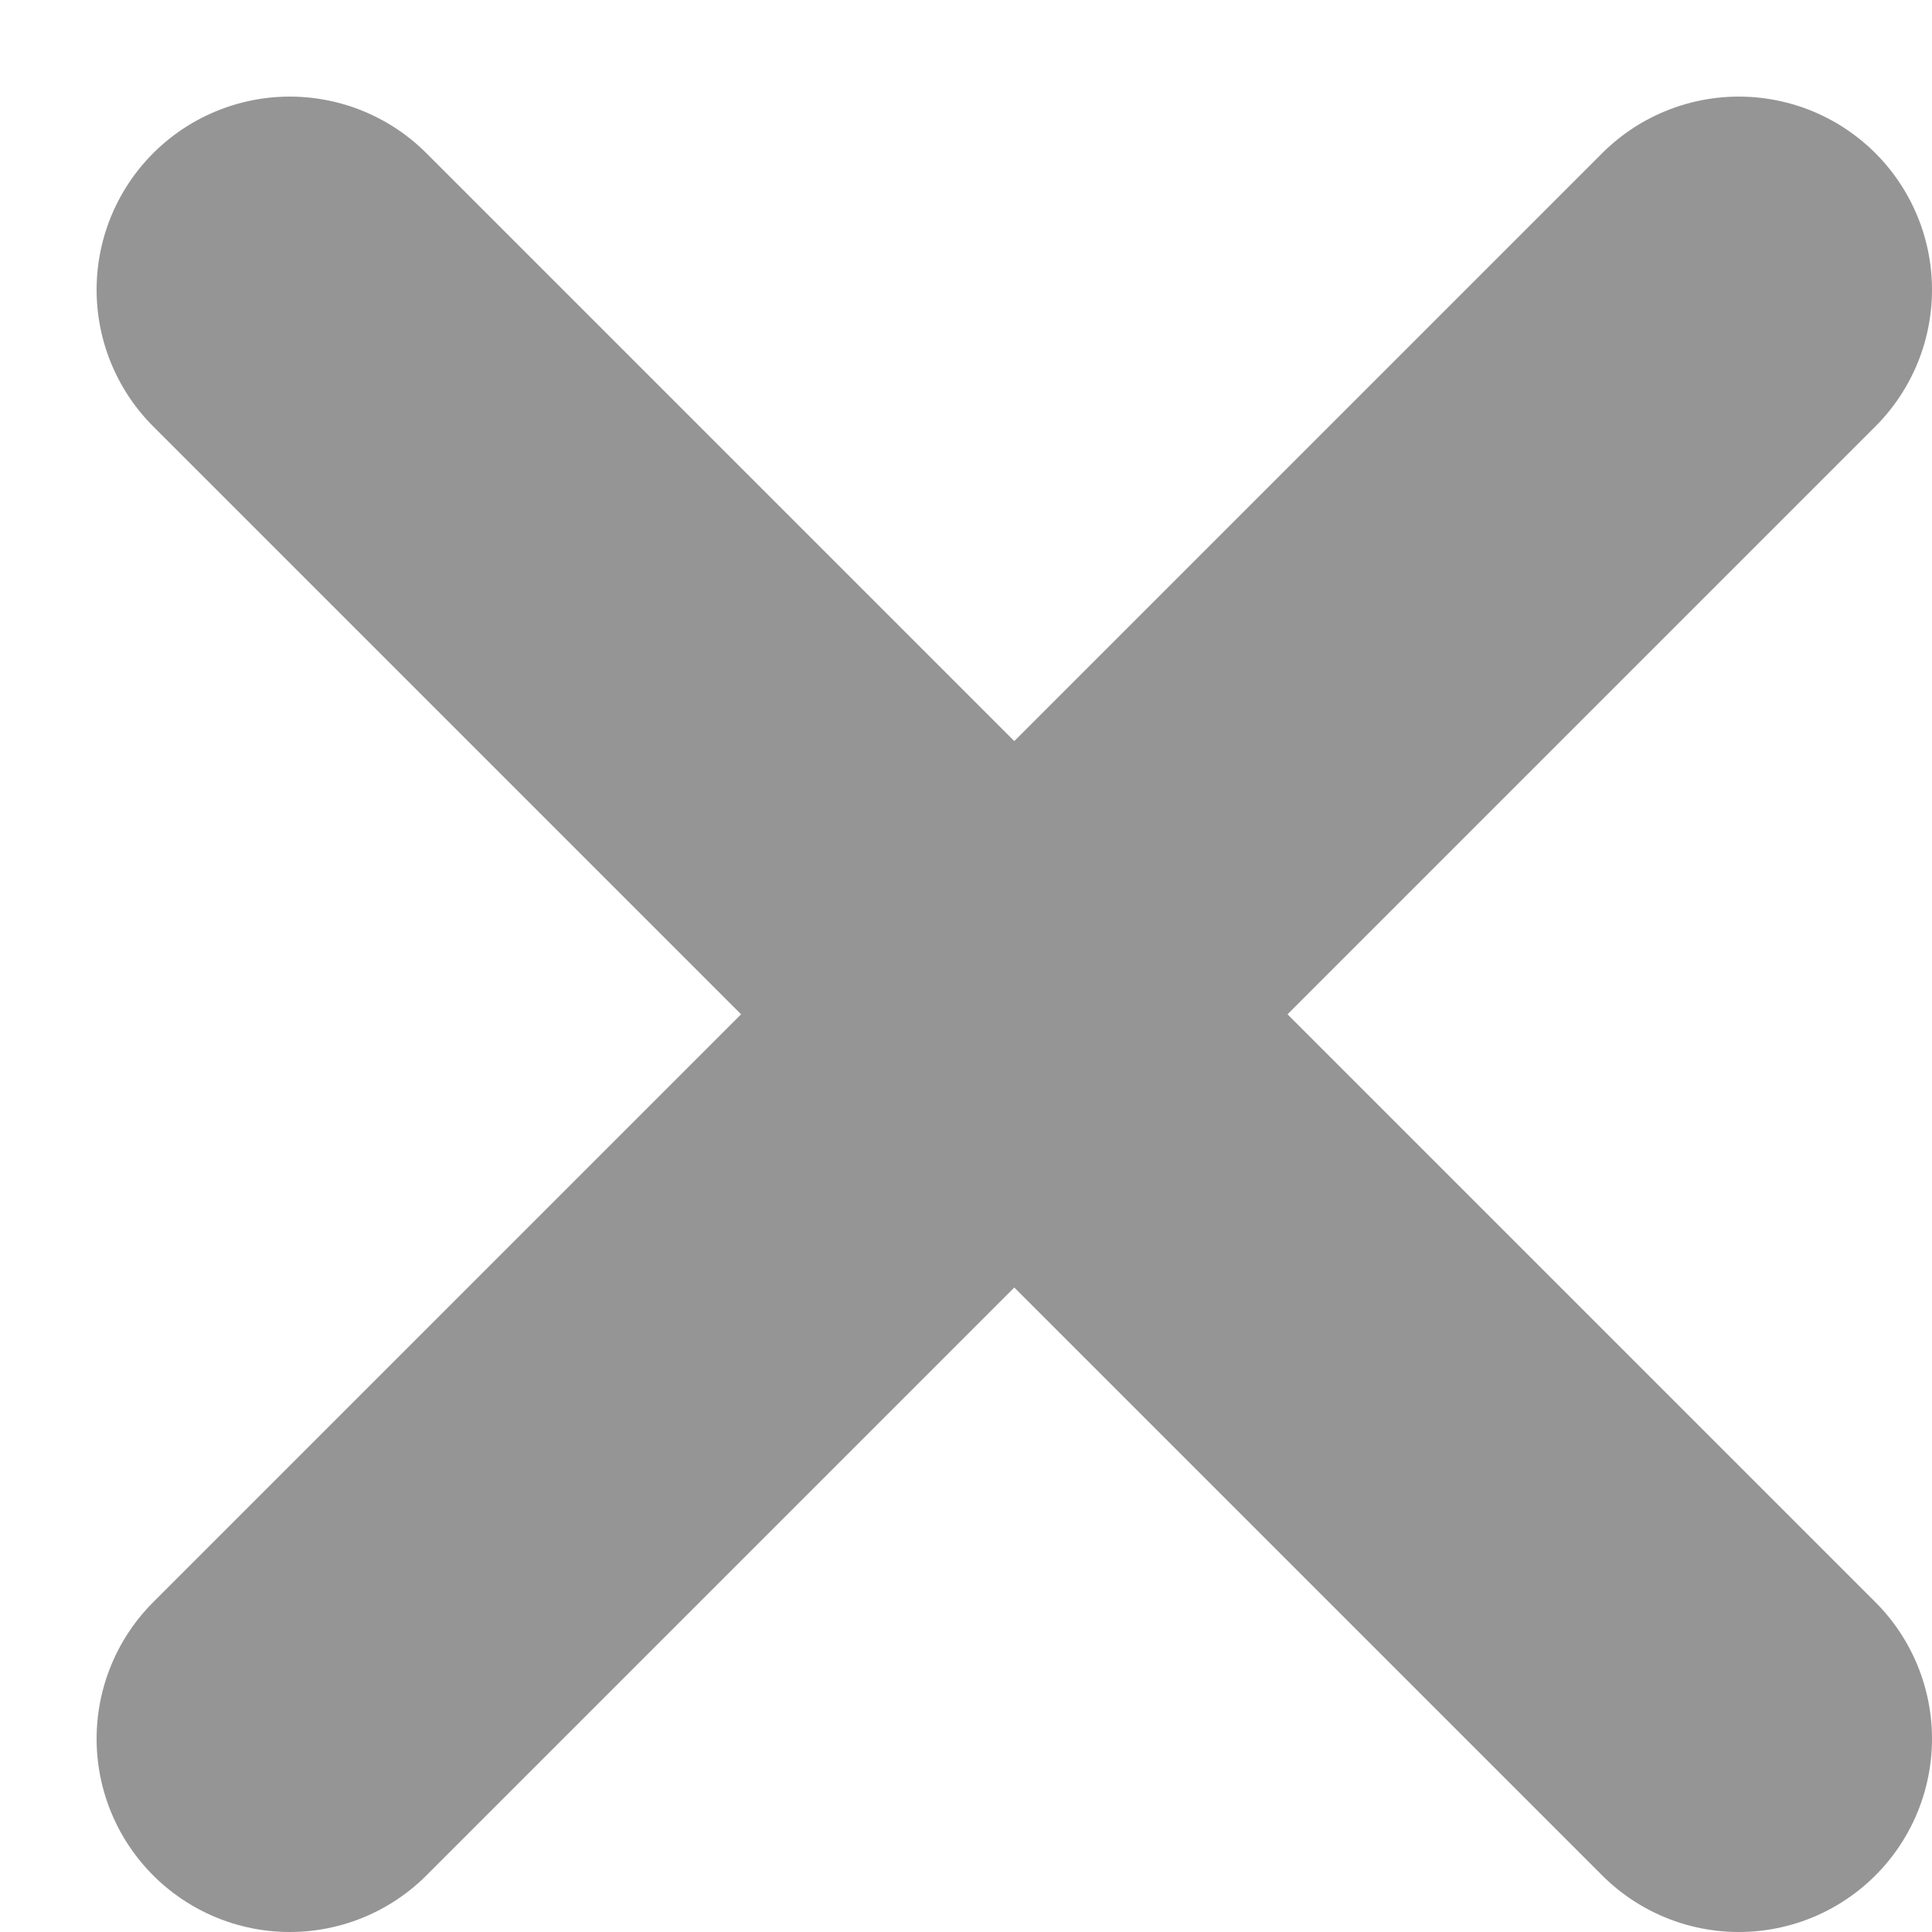 <svg xmlns="http://www.w3.org/2000/svg" width="8" height="8" version="1.1" viewBox="0 0 8 8"><path fill="none" stroke="#959595" stroke-linecap="round" stroke-width="1.6" d="m 1.2,1.2 6,6"/><path fill="none" stroke="#959595" stroke-linecap="round" stroke-width="1.6" d="m 7.2,1.2 -6,6"/></svg>